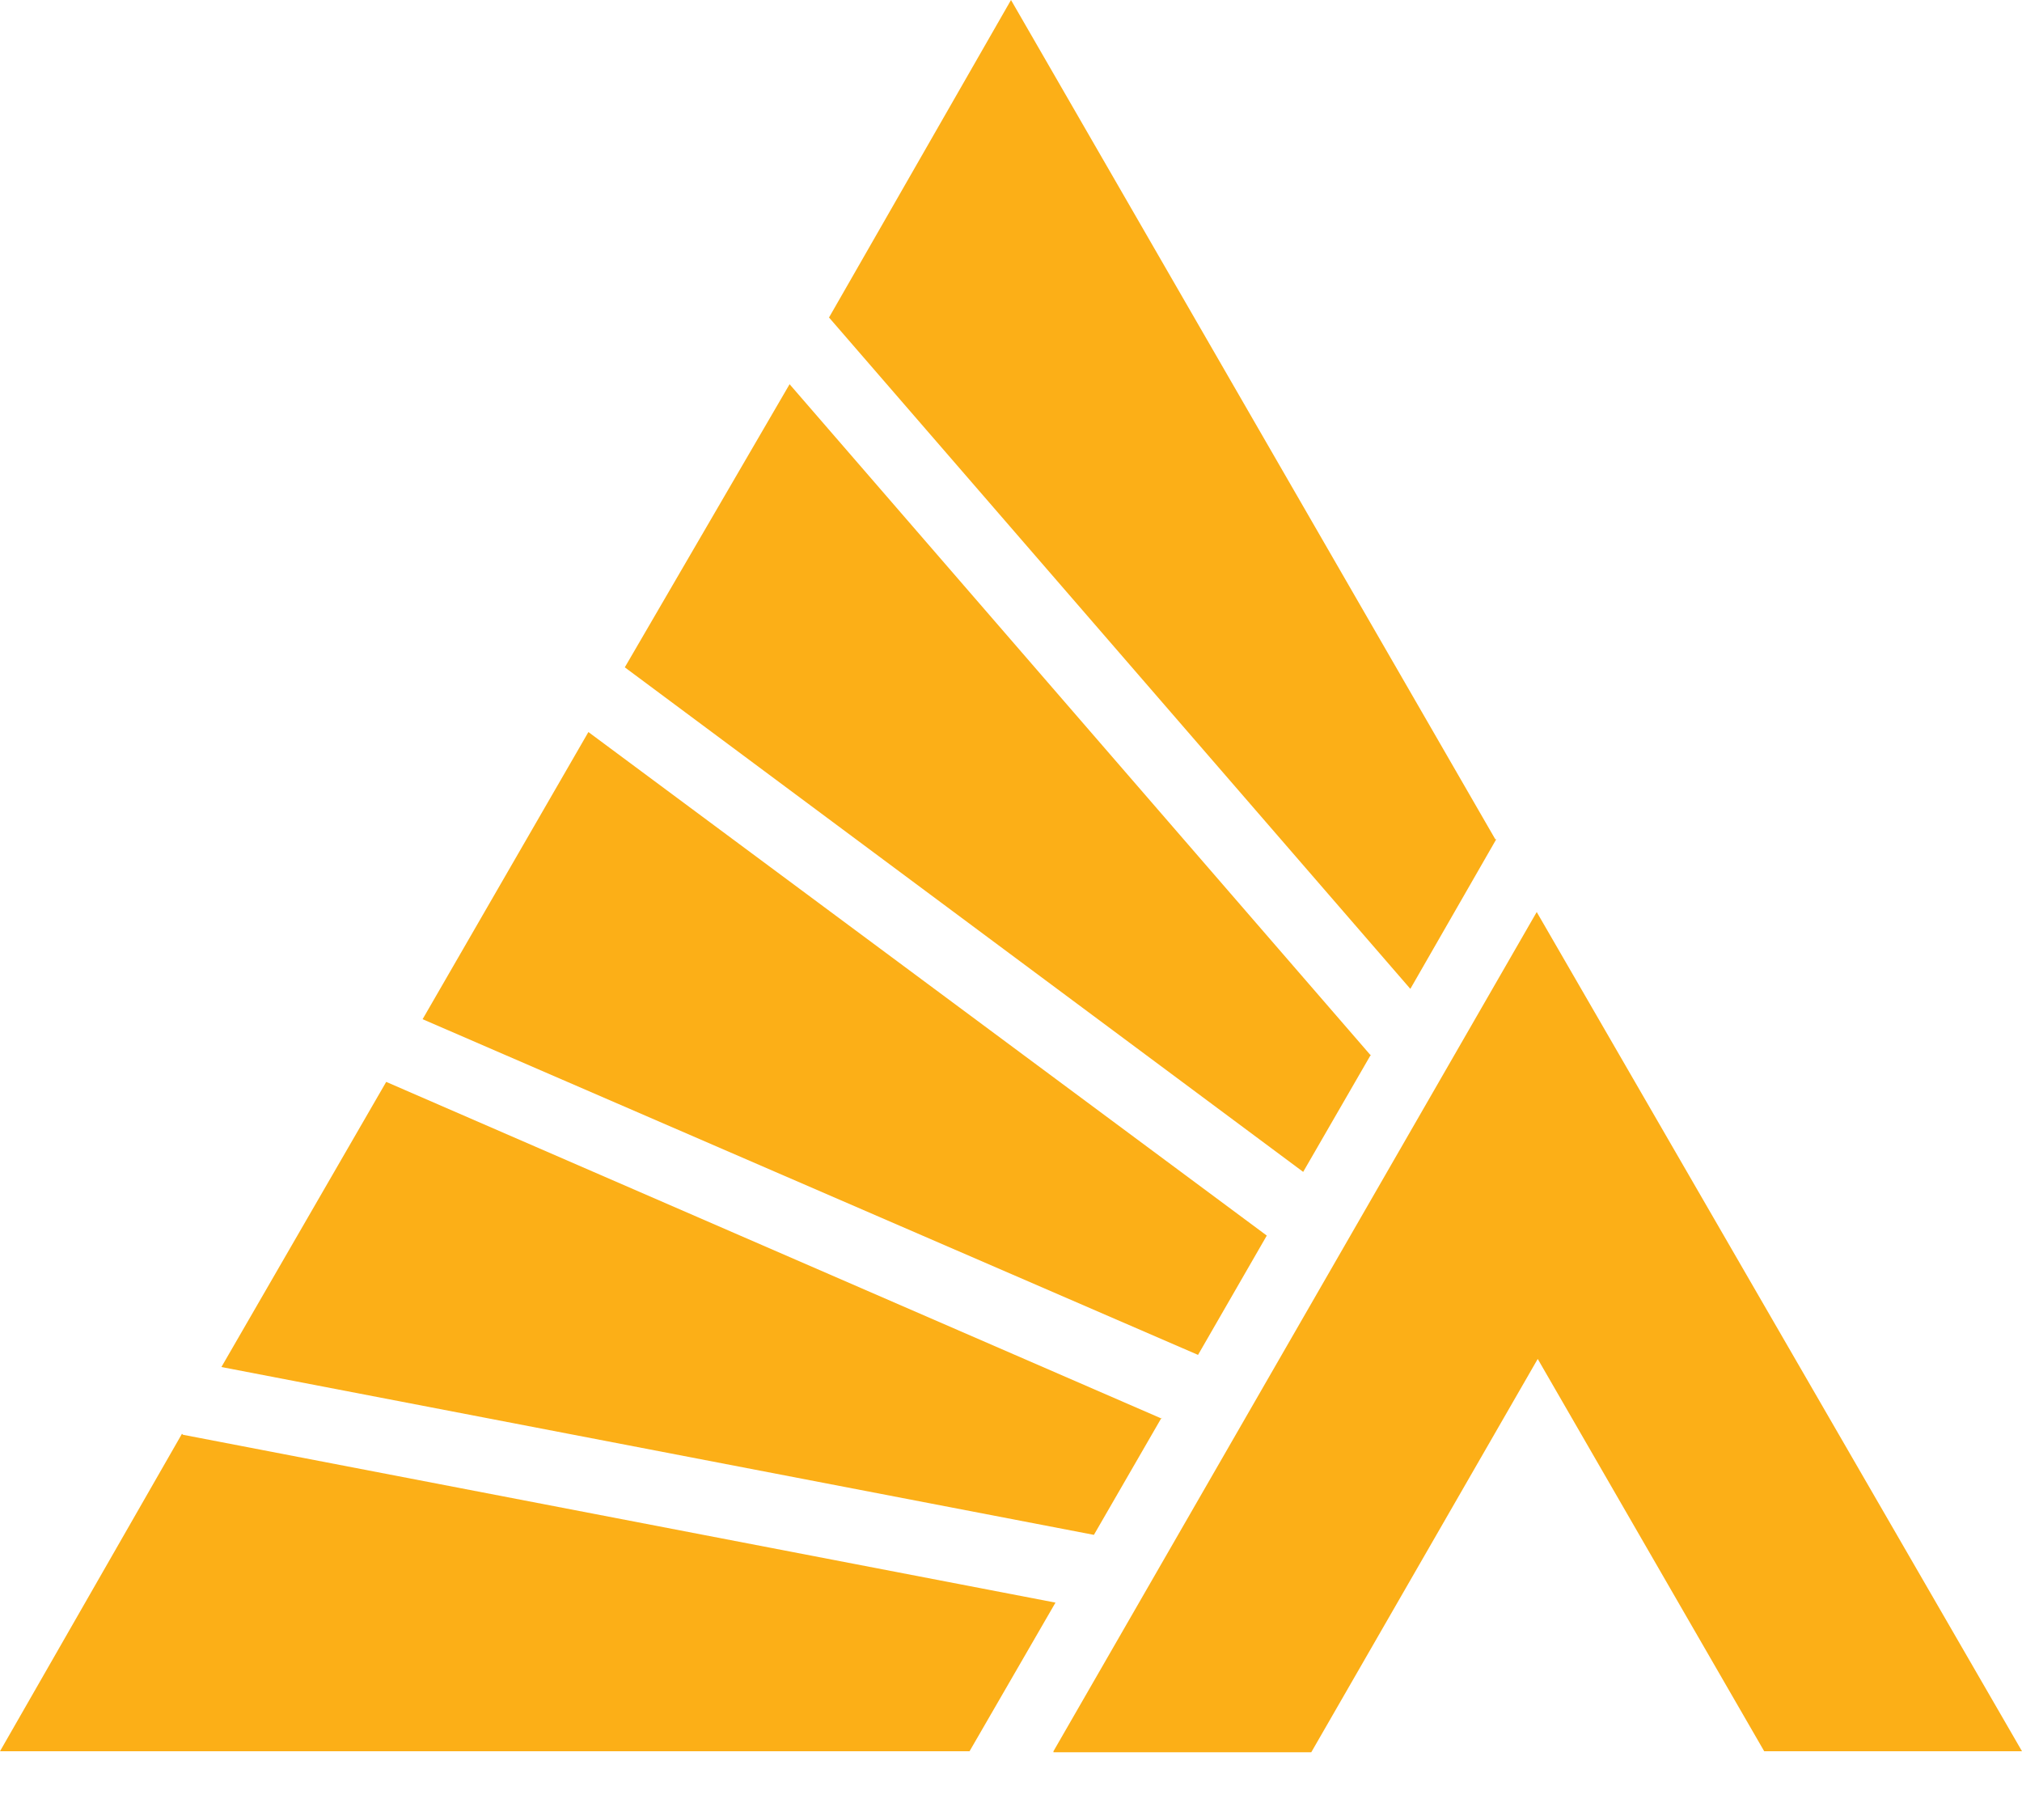 
<svg width="20" height="18" fill="none" xmlns="http://www.w3.org/2000/svg"><path d="M11.49 14.03L3.82 10.7l-1.63 2.82 8.63 1.66.67-1.16zm-1.07 3.3h2.55l2.24-3.89 2.24 3.88H20l-4.8-8.3-4.78 8.3zM1.8 14.18L0 17.32h9.59l.85-1.47-8.63-1.66zM14.79 8.3L10 0 8.2 3.14l5.75 6.64.85-1.48zm-1.23 2.14L7.81 3.8 6.18 6.6l6.71 4.99.67-1.16zm-1.03 1.78L5.82 7.24l-1.64 2.84 7.67 3.32.68-1.18z" fill="#FCAF17"/></svg>